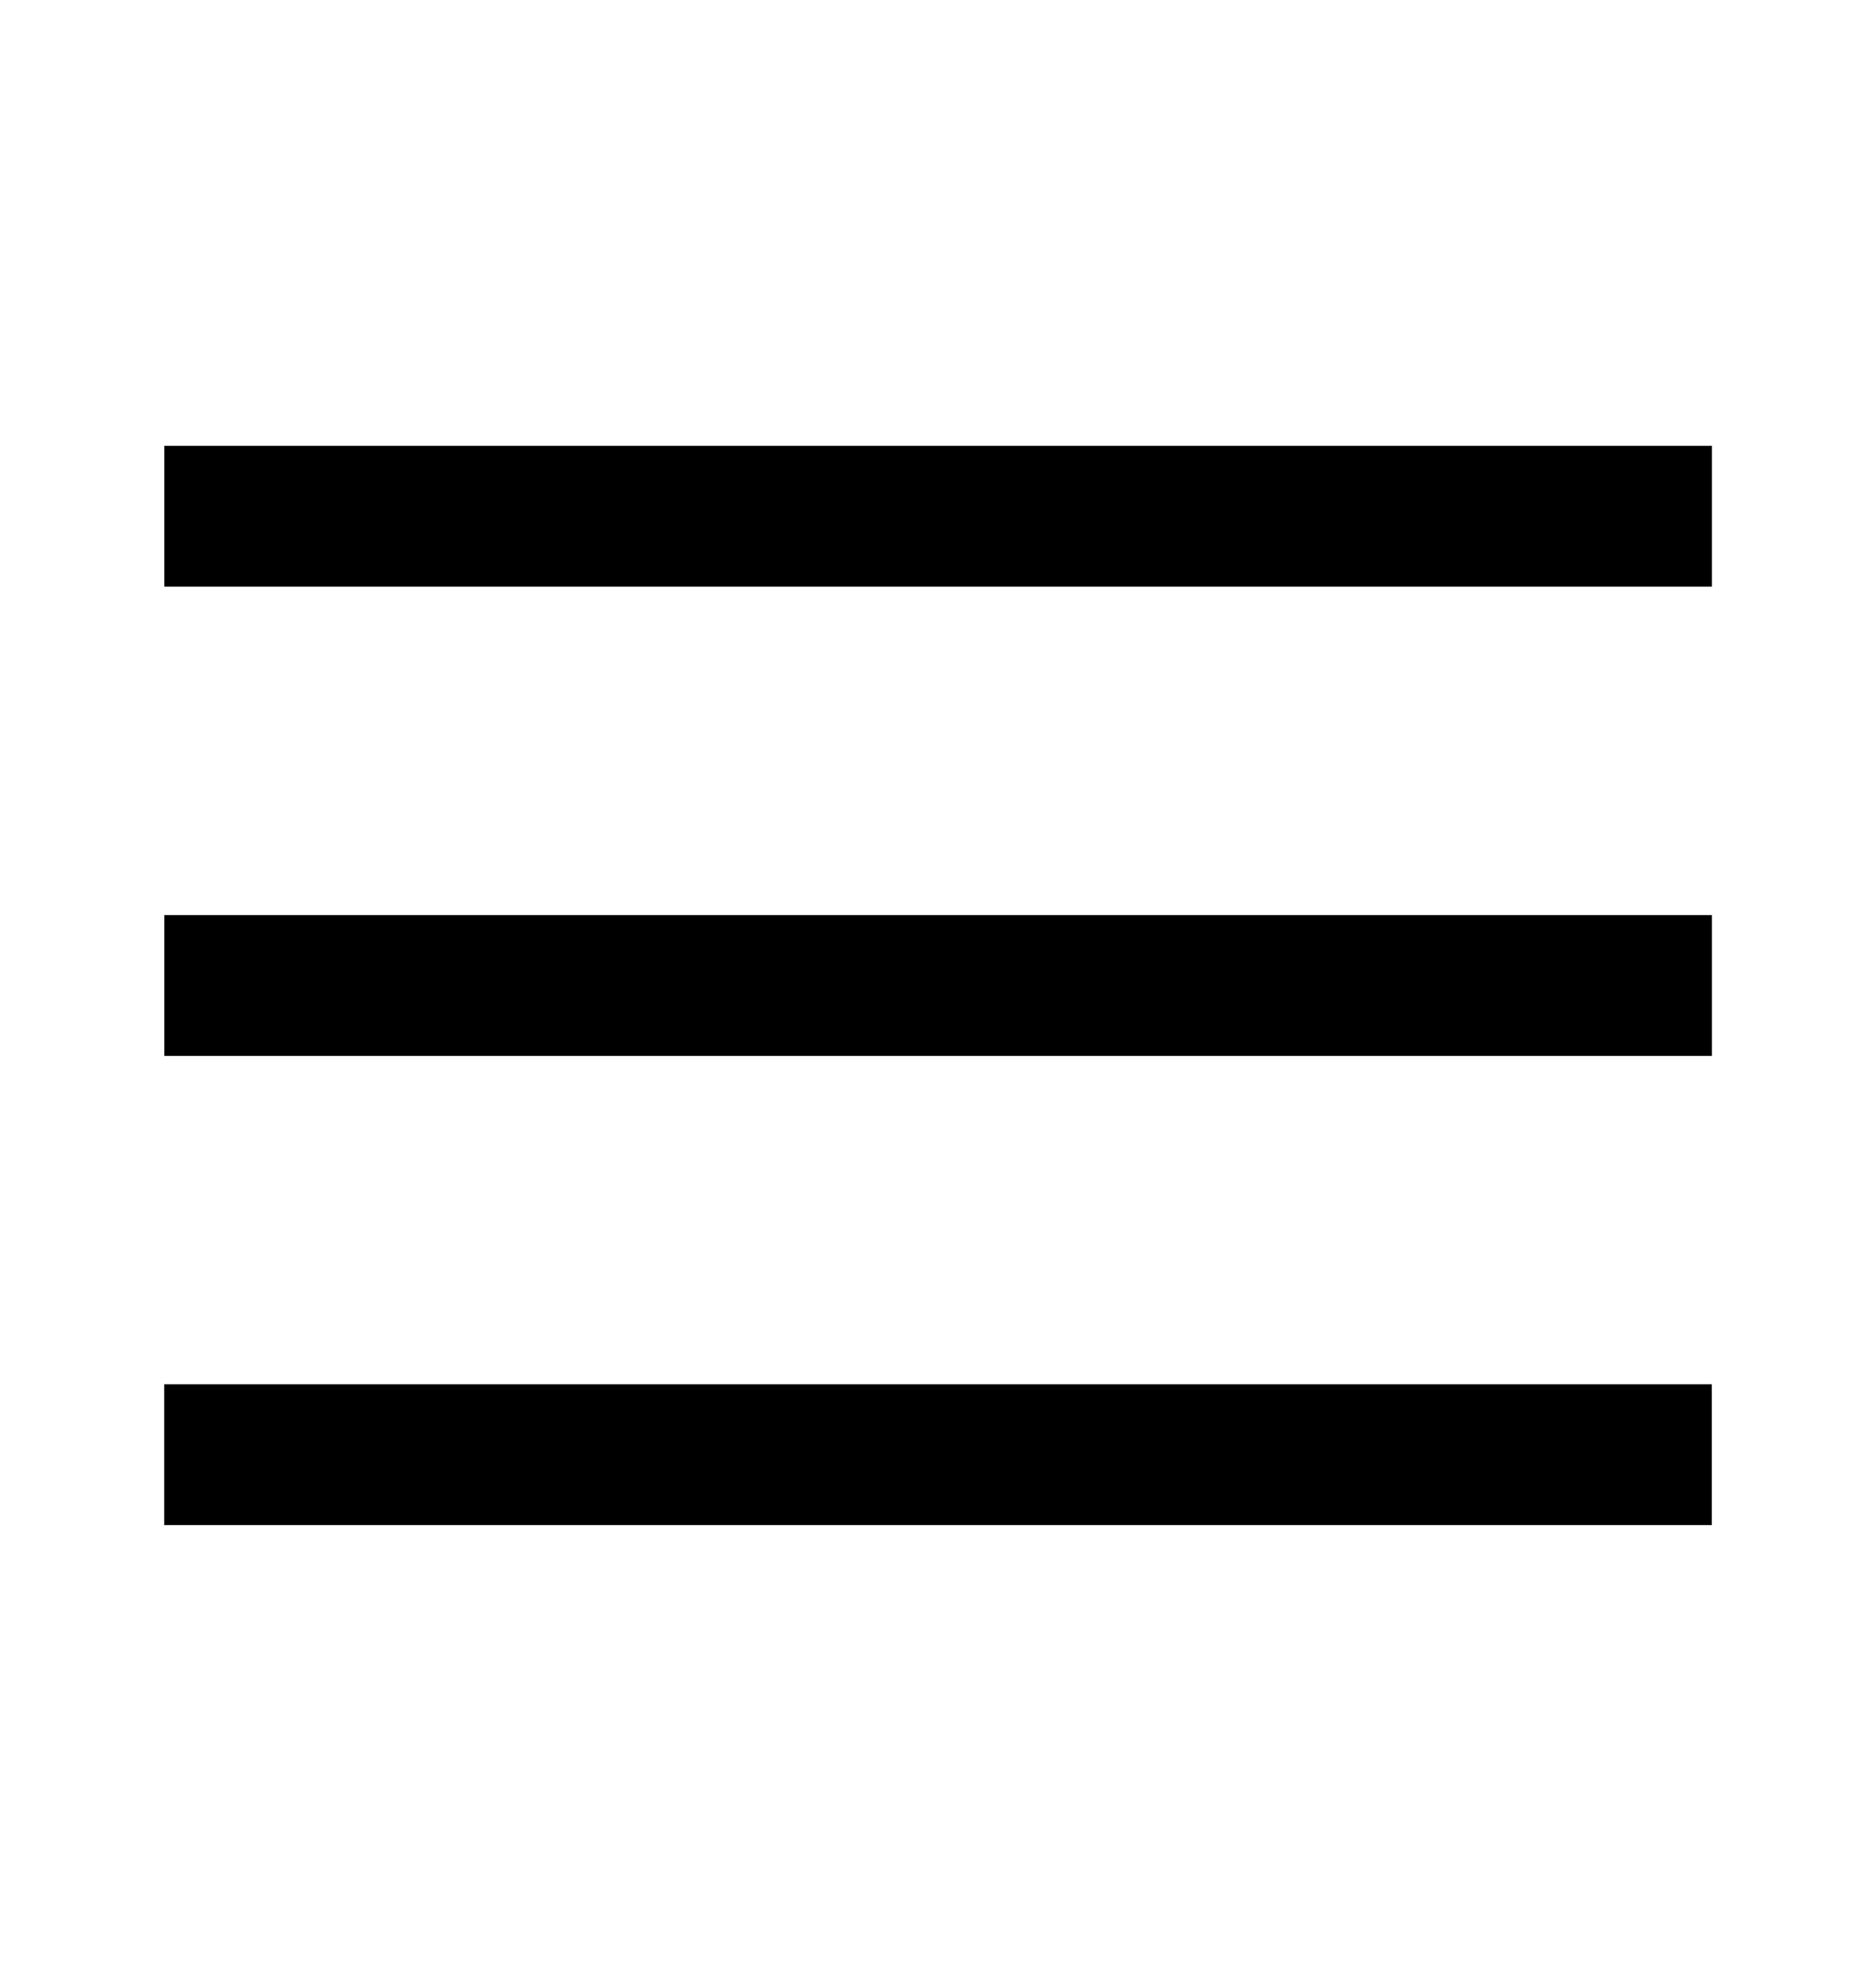 <svg width="20" height="21" viewBox="0 0 20 21" fill="none" xmlns="http://www.w3.org/2000/svg">
<g id="Group 13">
<path id="Vector 4" d="M2.501 10.5L17.501 10.5" stroke="black" stroke-width="1.5" stroke-linecap="square"/>
<path id="Vector 5" d="M2.5 15.499L17.5 15.499" stroke="black" stroke-width="1.5" stroke-linecap="square"/>
<path id="Vector 6" d="M2.501 5.5L17.501 5.5" stroke="black" stroke-width="1.5" stroke-linecap="square"/>
</g>
</svg>
